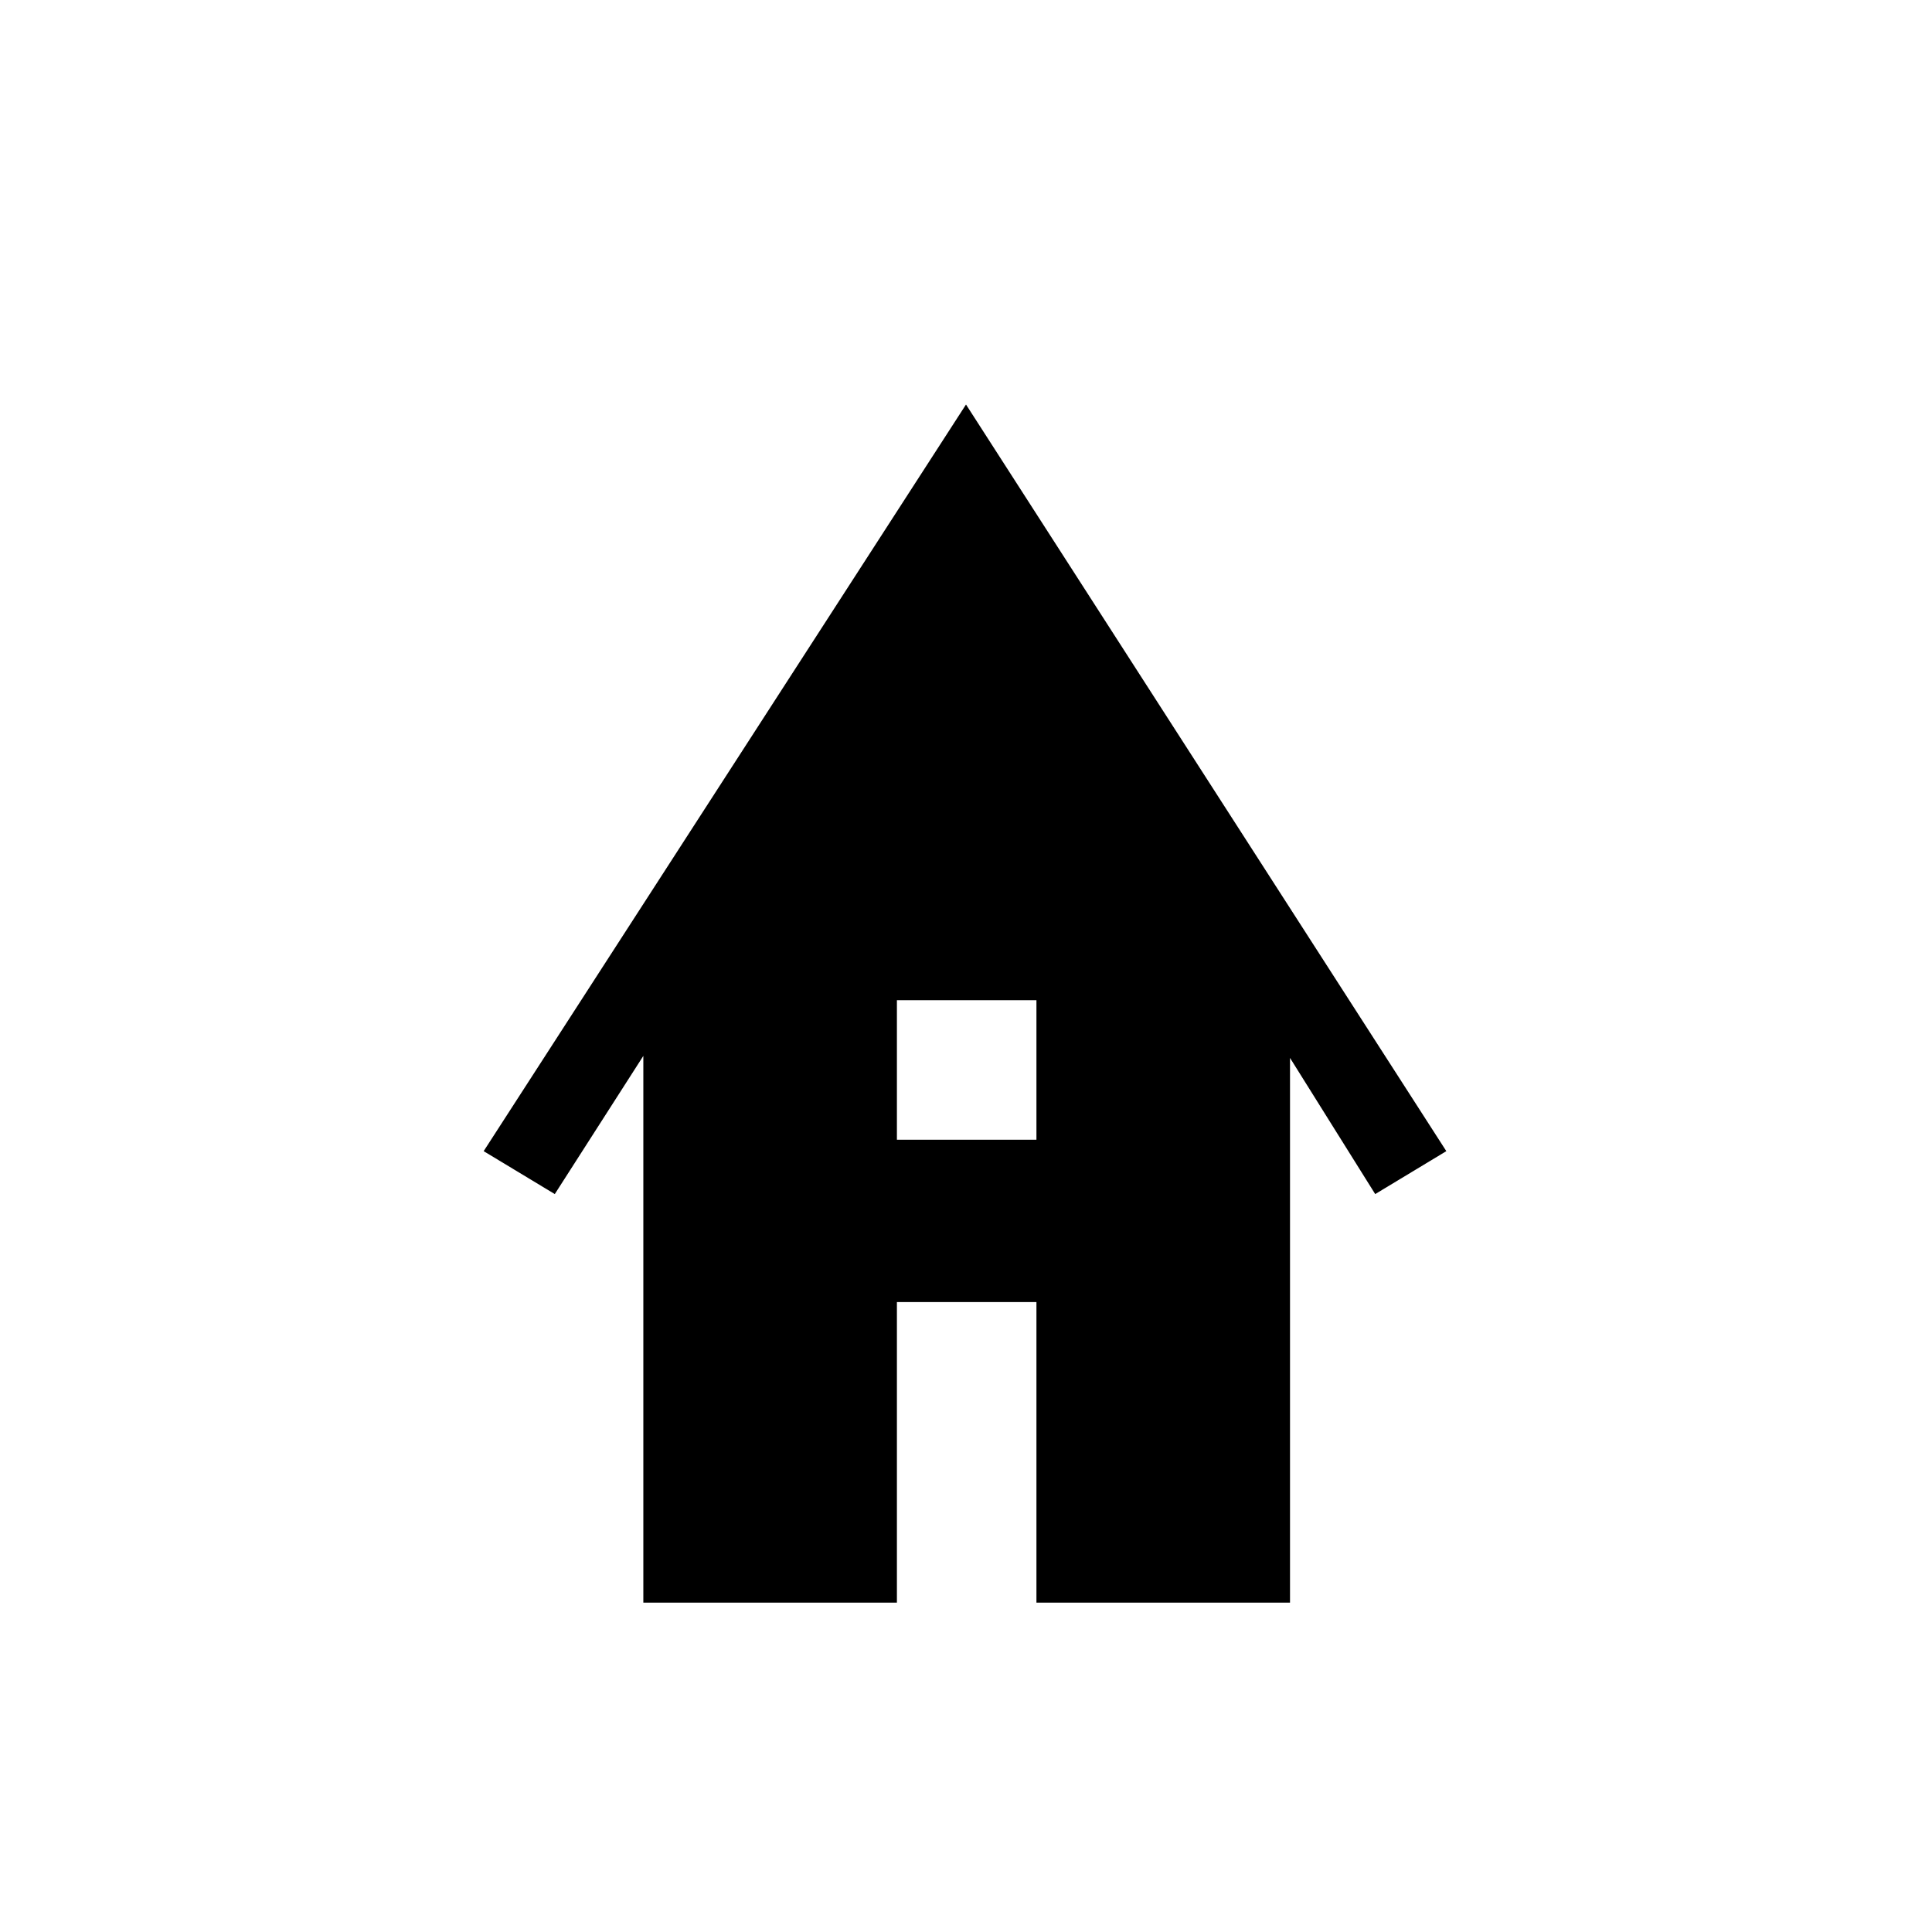 <svg xmlns="http://www.w3.org/2000/svg" height="40" viewBox="0 -960 960 960" width="40"><path d="M319.67-163.67v-271.66l-44 68.66L240.33-388 480-759l238.67 371-35.34 21.33L641-434.33v270.66H515V-313h-69.33v149.33h-126Zm126-230H515V-463h-69.33v69.33Z"/></svg>